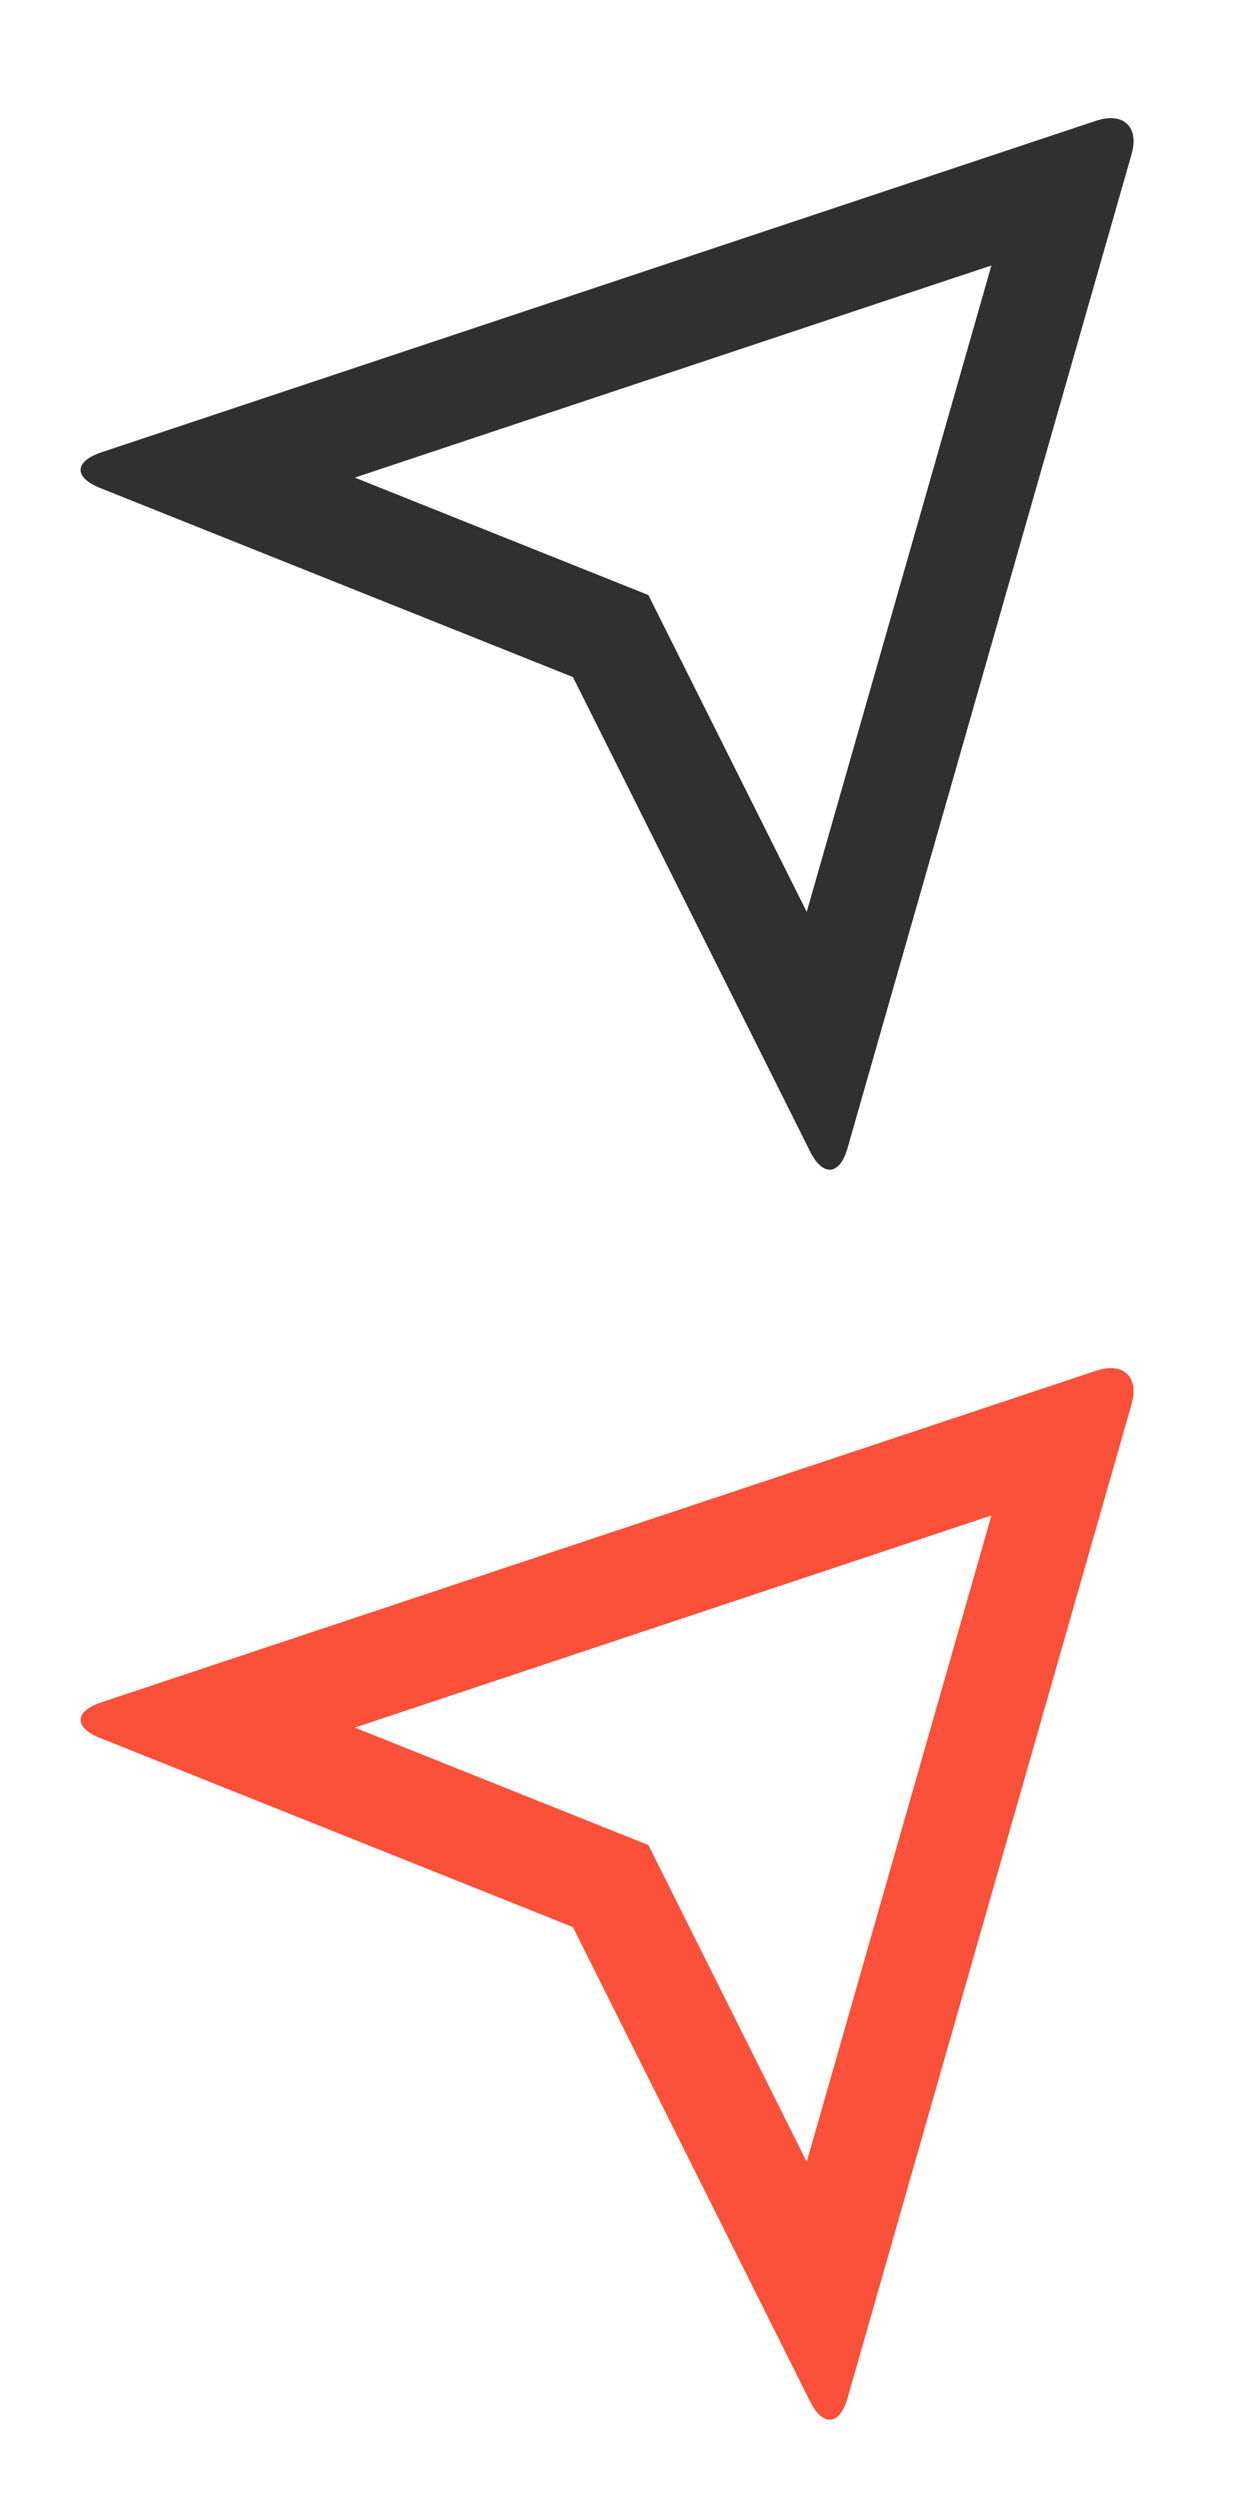 <svg width="24" height="48" viewBox="0 0 24 48" fill="none" xmlns="http://www.w3.org/2000/svg">
<path d="M1.923 9.37C1.413 9.165 1.419 8.86 1.957 8.681L21.043 2.319C21.572 2.143 21.875 2.439 21.727 2.957L16.273 22.043C16.123 22.572 15.798 22.596 15.556 22.113L11 13L1.923 9.37ZM6.813 9.17L12.449 11.425L15.489 17.507L19.035 5.097L6.812 9.17H6.813Z" fill="#303030"/>
<path d="M1.923 33.37C1.413 33.165 1.419 32.86 1.957 32.681L21.043 26.319C21.572 26.143 21.875 26.439 21.727 26.957L16.273 46.043C16.123 46.572 15.798 46.596 15.556 46.113L11 37L1.923 33.37ZM6.813 33.17L12.449 35.425L15.489 41.507L19.035 29.097L6.812 33.17H6.813Z" fill="#FB5039"/>
</svg>
